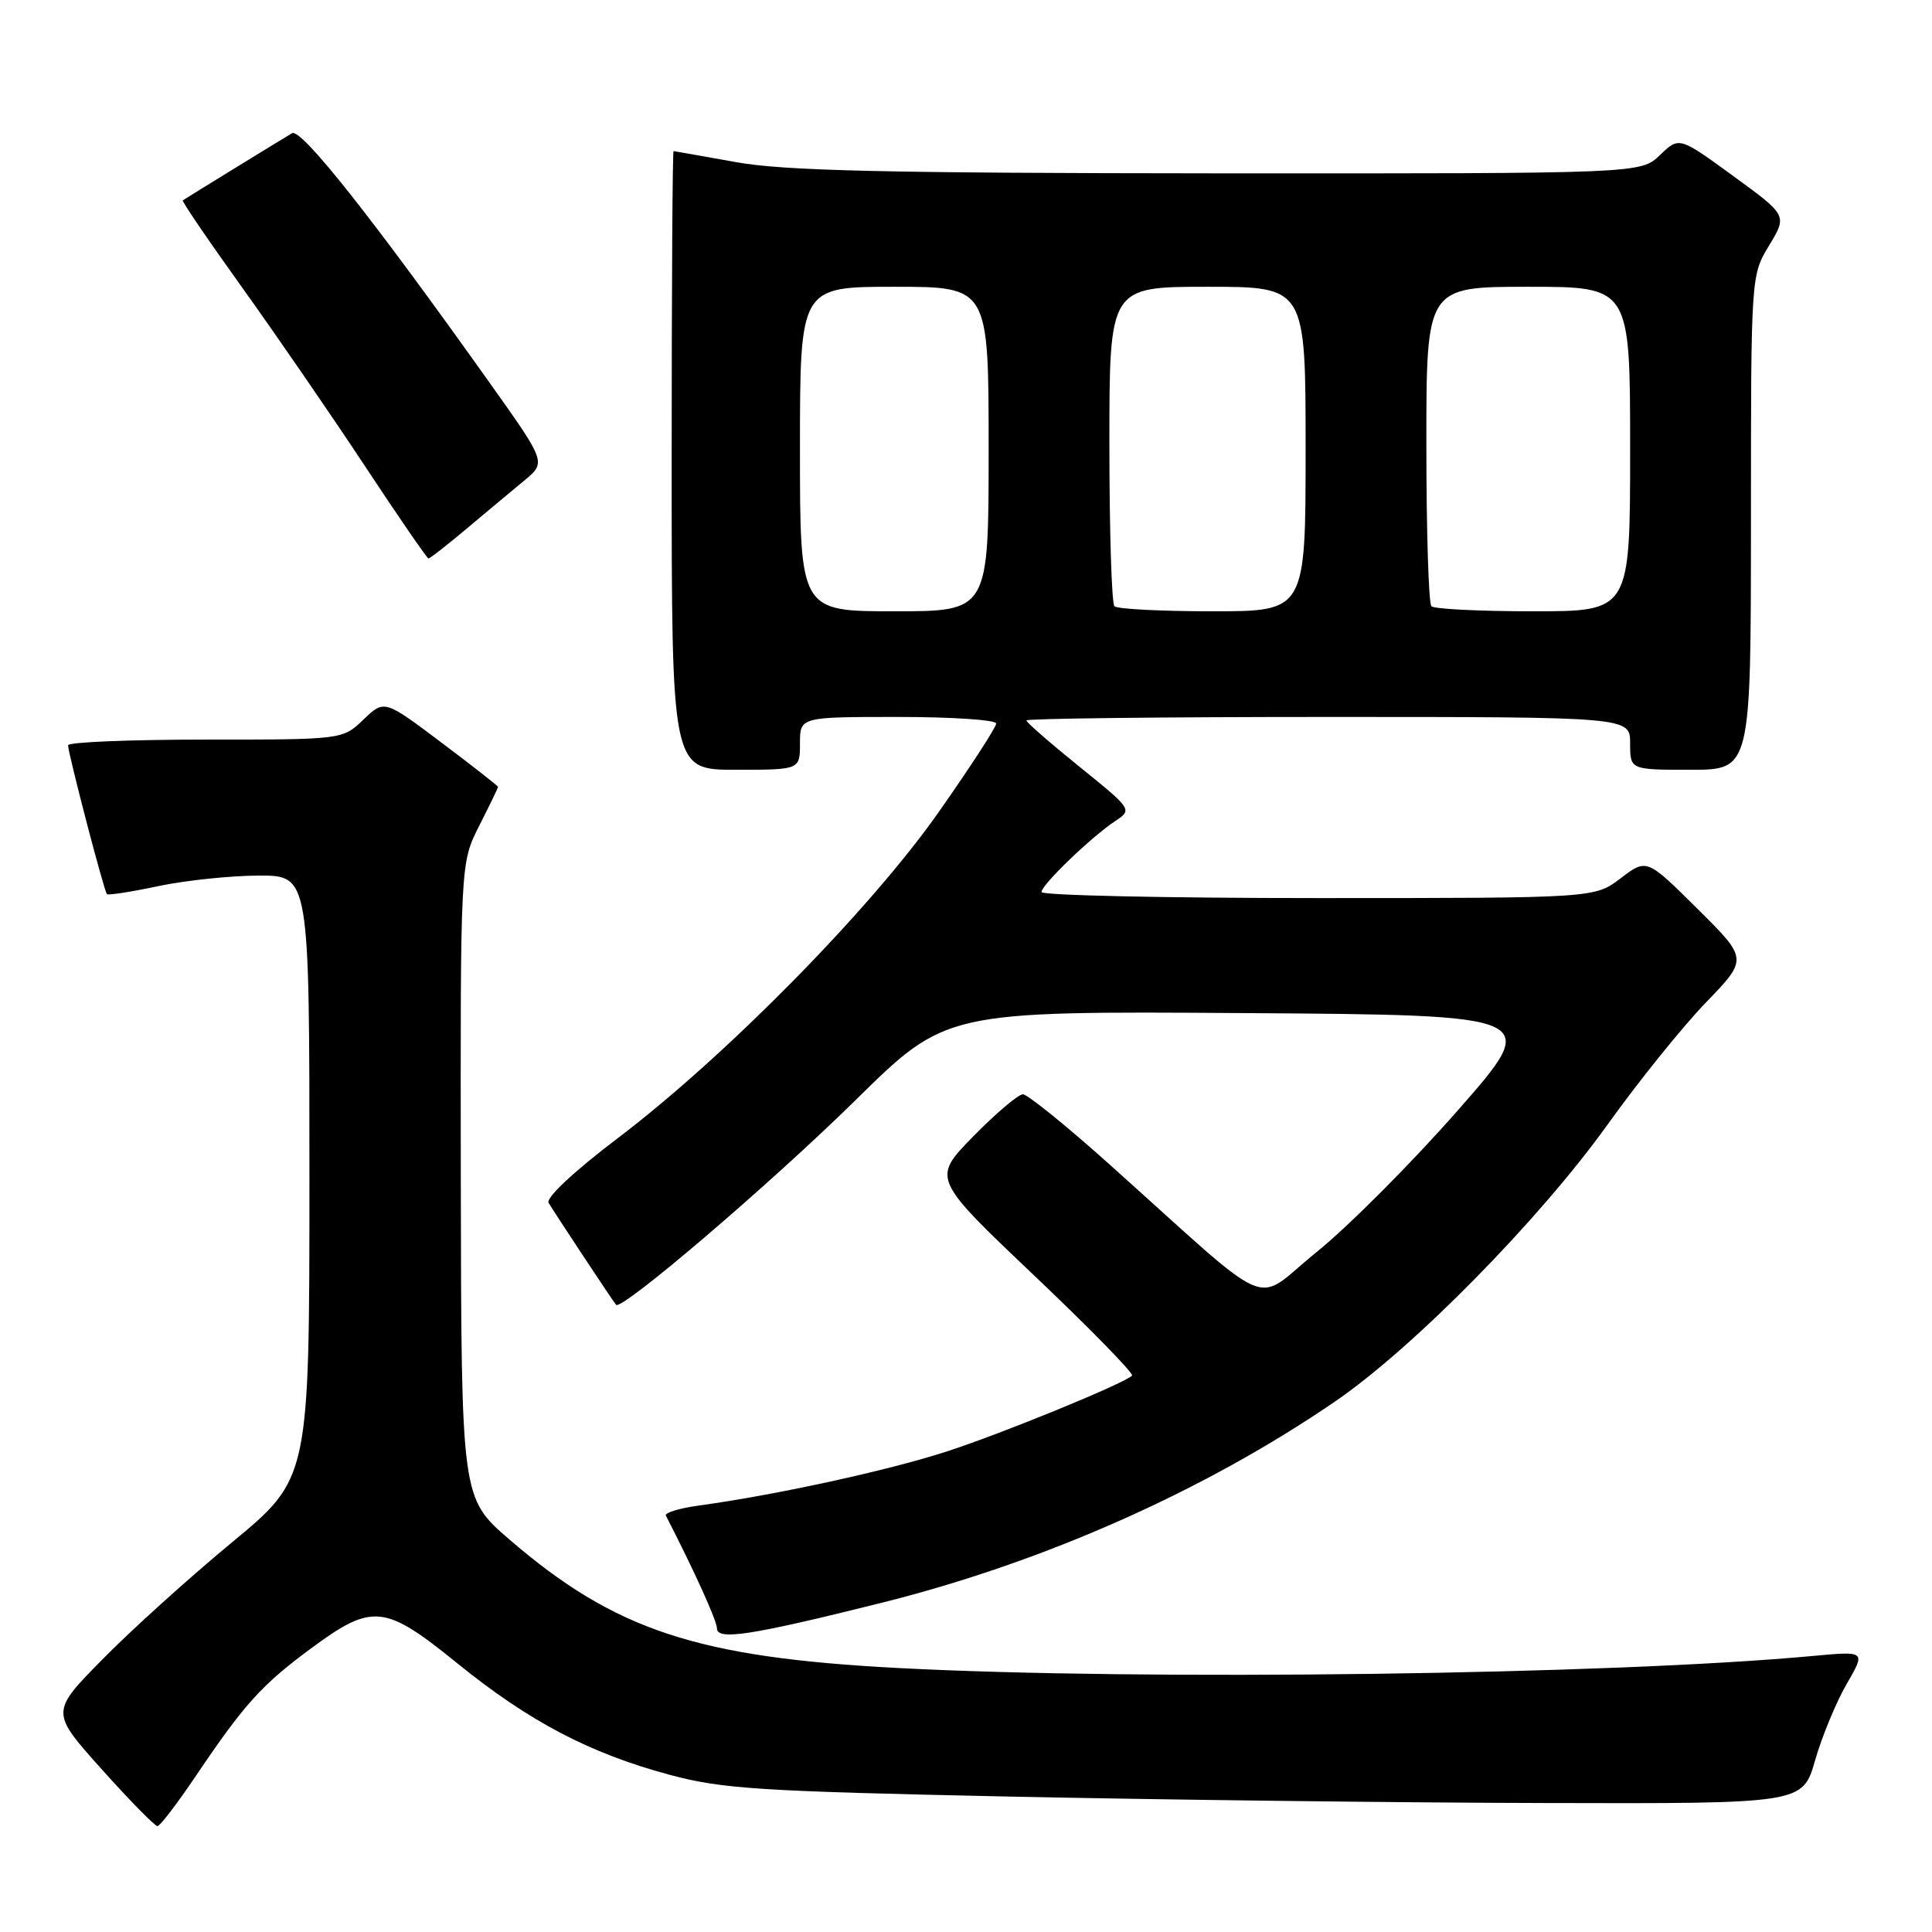 <?xml version="1.0" encoding="UTF-8" standalone="no"?>
<!DOCTYPE svg PUBLIC "-//W3C//DTD SVG 1.1//EN" "http://www.w3.org/Graphics/SVG/1.1/DTD/svg11.dtd" >
<svg xmlns="http://www.w3.org/2000/svg" xmlns:xlink="http://www.w3.org/1999/xlink" version="1.1" viewBox="0 0 256 256">
 <g >
 <path fill="currentColor"
d=" M 26.00 235.25 C 32.39 225.77 34.71 223.21 41.35 218.32 C 49.36 212.43 50.99 212.60 60.60 220.40 C 70.07 228.08 78.11 232.31 88.66 235.15 C 95.65 237.04 100.50 237.35 133.50 238.05 C 153.85 238.48 185.88 238.87 204.68 238.91 C 238.86 239.00 238.86 239.00 240.51 233.25 C 241.42 230.09 243.30 225.54 244.69 223.14 C 247.22 218.78 247.22 218.78 240.36 219.41 C 213.59 221.91 151.54 222.73 119.00 221.02 C 92.35 219.62 81.48 216.03 67.51 204.00 C 61.13 198.50 61.13 198.50 61.06 156.42 C 61.00 114.34 61.00 114.34 63.50 109.42 C 64.87 106.71 65.99 104.40 66.00 104.27 C 66.00 104.15 62.61 101.49 58.46 98.37 C 50.92 92.70 50.92 92.70 48.16 95.35 C 45.39 98.00 45.39 98.00 27.20 98.00 C 17.19 98.00 9.01 98.34 9.02 98.75 C 9.05 99.94 13.80 118.13 14.17 118.48 C 14.35 118.65 17.42 118.17 21.00 117.41 C 24.58 116.66 30.54 116.03 34.25 116.02 C 41.00 116.00 41.00 116.00 41.00 155.94 C 41.00 195.89 41.00 195.89 30.75 204.36 C 25.11 209.02 17.39 215.99 13.60 219.85 C 6.69 226.86 6.69 226.86 13.47 234.43 C 17.20 238.59 20.53 241.99 20.87 241.97 C 21.22 241.95 23.52 238.93 26.00 235.25 Z  M 116.81 212.38 C 138.30 207.01 159.64 197.53 176.94 185.68 C 187.27 178.60 203.95 161.65 213.00 149.03 C 217.12 143.27 223.00 135.98 226.06 132.82 C 231.62 127.06 231.62 127.06 224.91 120.41 C 218.20 113.75 218.20 113.75 214.75 116.37 C 211.31 119.00 211.31 119.00 174.66 119.00 C 154.50 119.00 138.00 118.64 138.00 118.20 C 138.00 117.25 144.58 110.91 147.78 108.79 C 150.05 107.28 150.03 107.25 143.03 101.59 C 139.16 98.47 136.00 95.71 136.00 95.46 C 136.00 95.21 154.00 95.00 176.00 95.00 C 216.00 95.00 216.00 95.00 216.00 98.50 C 216.00 102.00 216.00 102.00 224.00 102.00 C 232.00 102.00 232.00 102.00 232.01 69.25 C 232.01 36.50 232.01 36.50 234.42 32.52 C 236.83 28.54 236.83 28.54 229.66 23.32 C 222.50 18.10 222.50 18.10 219.95 20.55 C 217.39 23.00 217.39 23.00 161.45 22.97 C 117.13 22.94 103.84 22.63 97.50 21.48 C 93.10 20.69 89.39 20.03 89.25 20.02 C 89.11 20.01 89.00 38.45 89.00 61.00 C 89.00 102.00 89.00 102.00 97.50 102.00 C 106.00 102.00 106.00 102.00 106.00 98.50 C 106.00 95.00 106.00 95.00 119.00 95.00 C 126.15 95.00 132.00 95.39 132.00 95.87 C 132.00 96.36 128.57 101.64 124.37 107.62 C 115.33 120.50 96.12 140.01 81.77 150.88 C 76.04 155.23 72.31 158.72 72.69 159.38 C 73.42 160.62 81.12 172.27 81.63 172.89 C 82.33 173.75 102.14 156.82 113.40 145.74 C 125.35 133.98 125.35 133.98 164.80 134.24 C 204.26 134.50 204.26 134.50 193.15 147.15 C 187.04 154.11 178.62 162.55 174.45 165.91 C 165.82 172.86 169.48 174.41 146.97 154.25 C 141.29 149.16 136.14 145.00 135.54 145.00 C 134.93 145.00 131.97 147.51 128.97 150.57 C 123.50 156.15 123.50 156.15 137.00 168.98 C 144.43 176.03 150.28 182.02 150.00 182.28 C 148.85 183.37 132.91 189.90 125.50 192.31 C 117.85 194.81 102.95 198.07 92.69 199.48 C 90.04 199.84 88.04 200.45 88.23 200.82 C 92.04 208.24 95.00 214.77 95.00 215.76 C 95.00 217.40 99.53 216.70 116.81 212.38 Z  M 61.81 70.07 C 64.39 67.90 67.82 65.04 69.44 63.70 C 72.38 61.27 72.38 61.27 65.00 50.89 C 49.42 28.97 39.90 16.94 38.70 17.65 C 37.59 18.30 24.86 26.12 24.22 26.55 C 24.06 26.65 27.61 31.86 32.10 38.12 C 36.59 44.38 43.90 55.01 48.35 61.75 C 52.80 68.49 56.59 74.00 56.78 74.00 C 56.97 74.00 59.24 72.23 61.81 70.07 Z  M 106.00 59.50 C 106.00 38.00 106.00 38.00 118.50 38.00 C 131.00 38.00 131.00 38.00 131.00 59.50 C 131.00 81.00 131.00 81.00 118.50 81.00 C 106.00 81.00 106.00 81.00 106.00 59.50 Z  M 147.67 80.33 C 147.30 79.97 147.00 70.29 147.00 58.83 C 147.00 38.00 147.00 38.00 160.00 38.00 C 173.00 38.00 173.00 38.00 173.00 59.50 C 173.00 81.00 173.00 81.00 160.67 81.00 C 153.88 81.00 148.03 80.70 147.67 80.33 Z  M 189.67 80.33 C 189.30 79.97 189.00 70.29 189.00 58.83 C 189.00 38.00 189.00 38.00 202.50 38.00 C 216.00 38.00 216.00 38.00 216.00 59.50 C 216.00 81.00 216.00 81.00 203.17 81.00 C 196.11 81.00 190.03 80.70 189.67 80.33 Z "/>
</g>
</svg>
